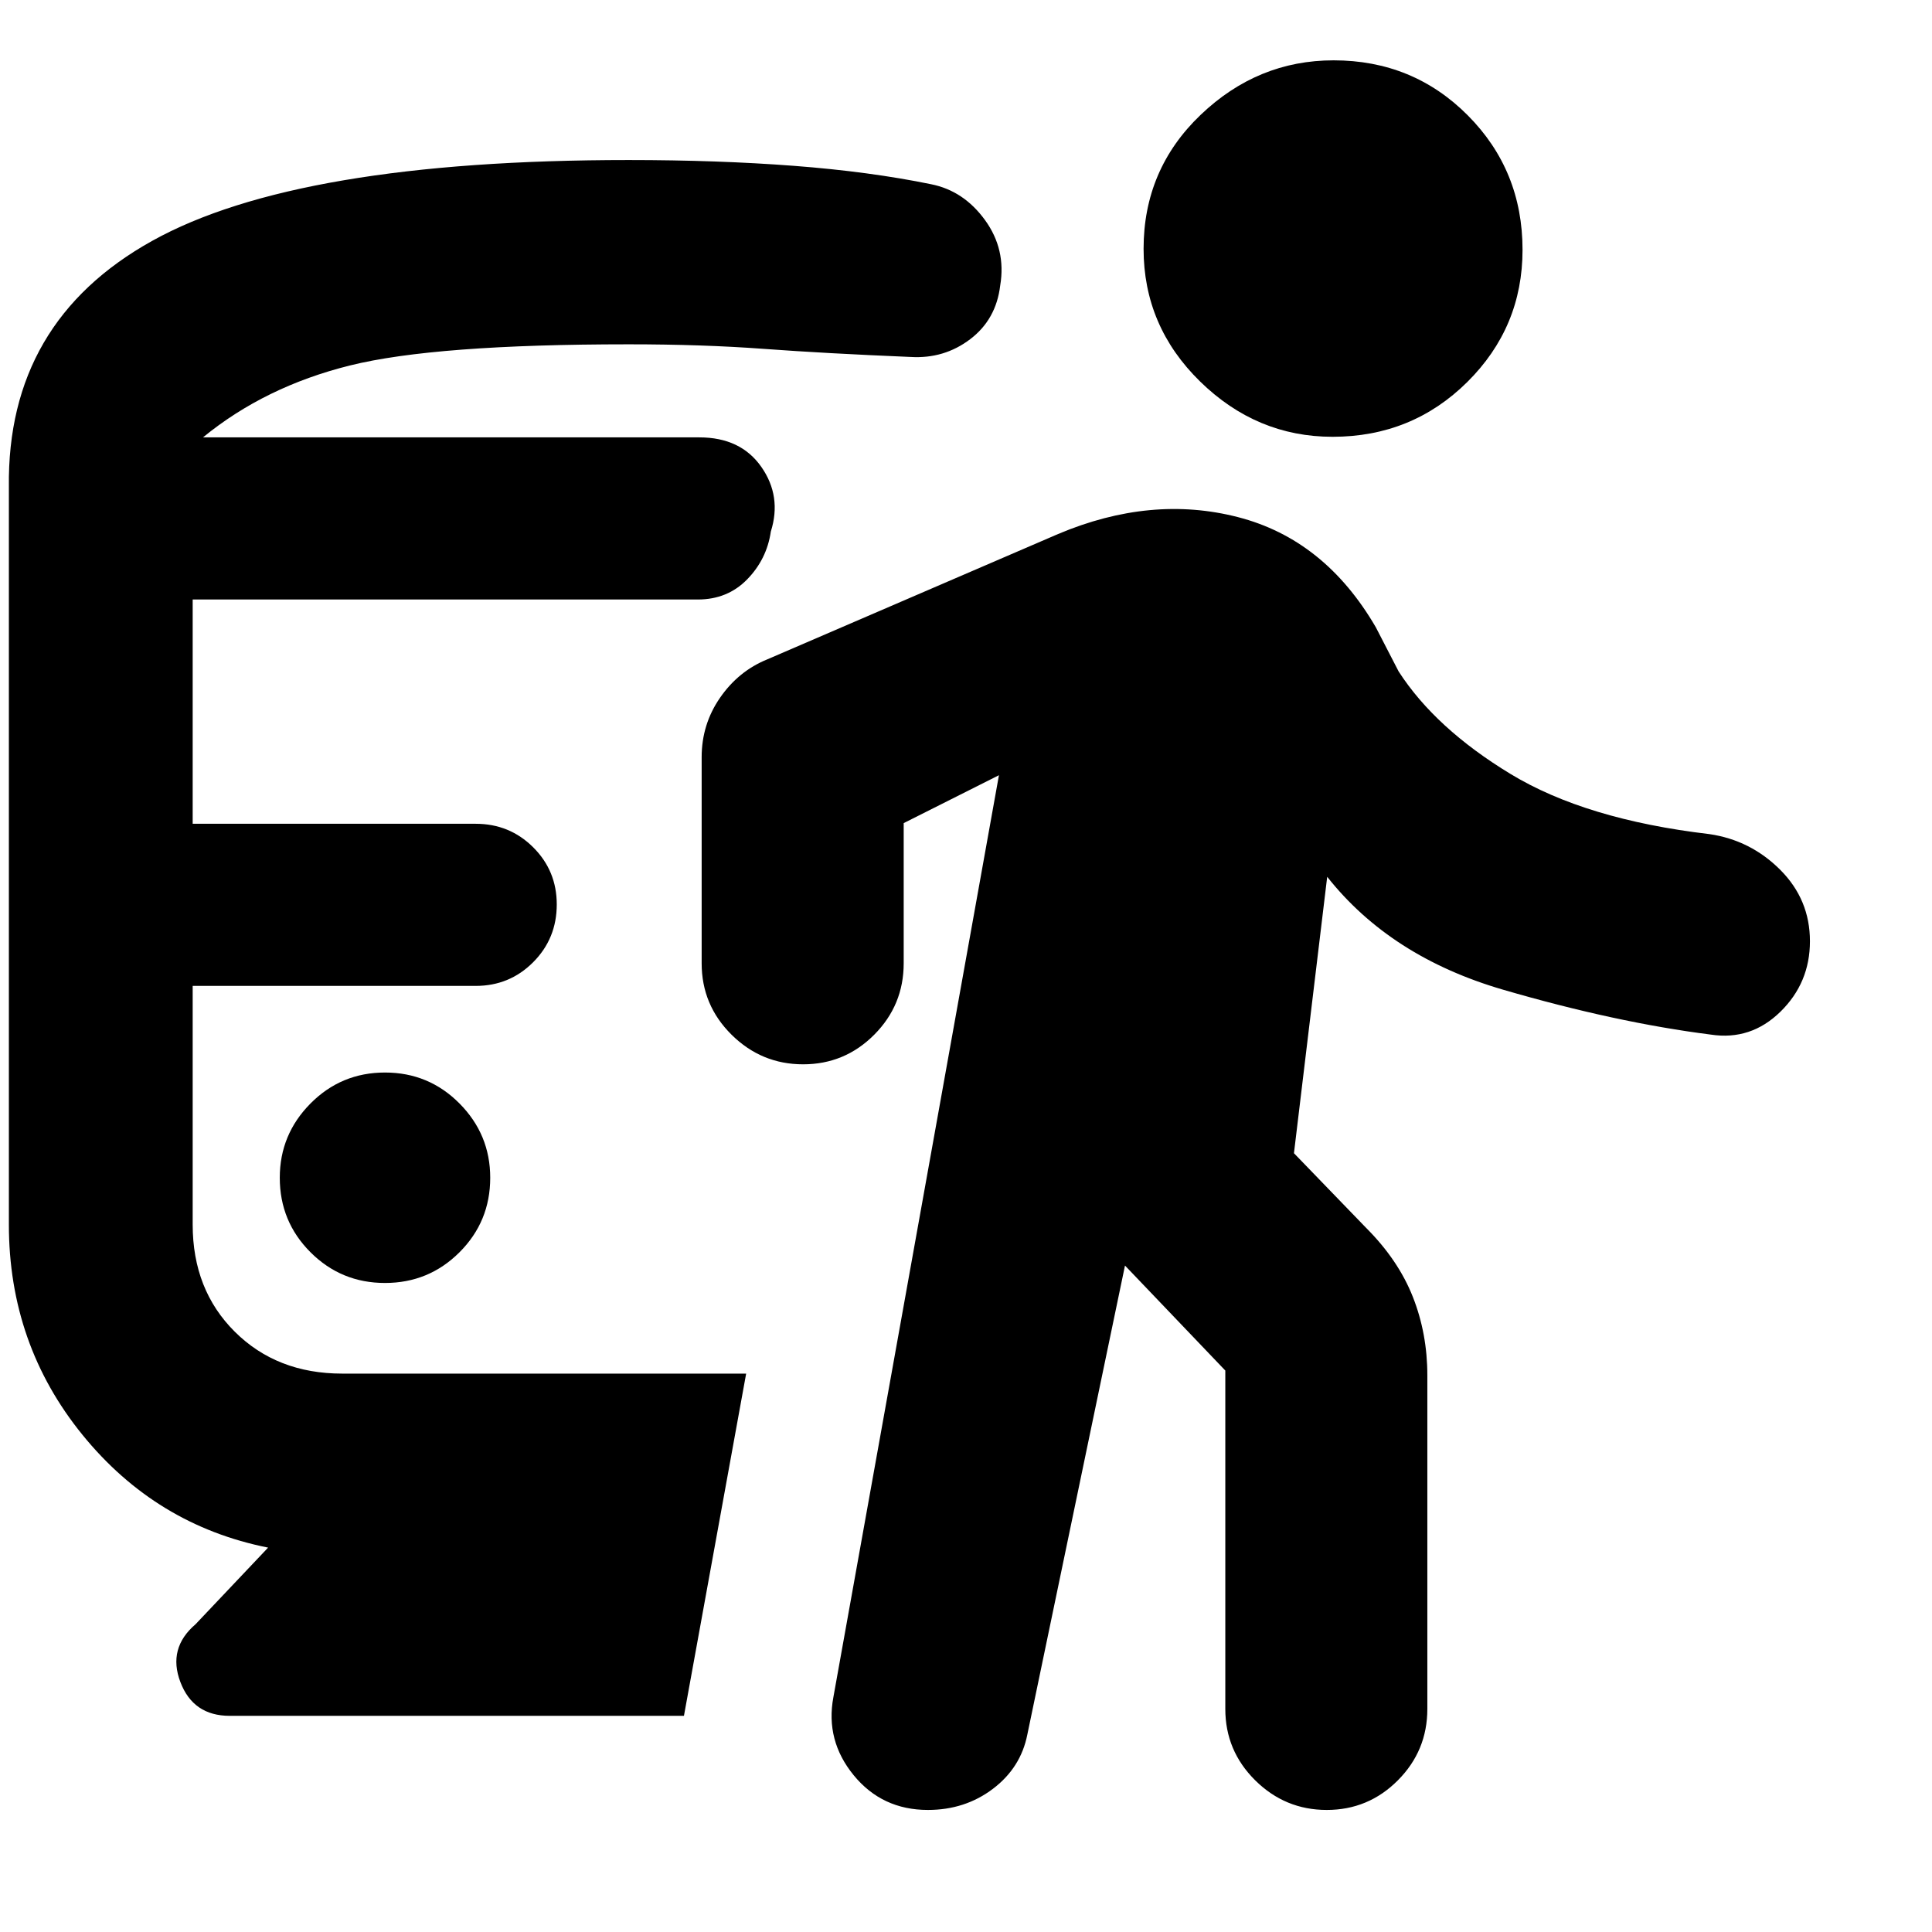<svg xmlns="http://www.w3.org/2000/svg" height="20" viewBox="0 -960 960 960" width="20"><path d="M191.3-322.5q21.77 0 37.03-15.26 15.26-15.26 15.26-37.02 0-21.52-15.26-36.9-15.26-15.39-37.03-15.39-21.76 0-37.02 15.39-15.26 15.38-15.26 36.9 0 21.76 15.26 37.02 15.26 15.26 37.02 15.26ZM133.22-191q-55.76-11.11-92.29-56.1Q4.41-292.09 4.41-351.52v-366.5q-1-82.11 71.18-122.28 72.17-40.18 236.8-40.18 44.36 0 82.07 2.88 37.71 2.88 68.28 9.16 16.15 3.24 26.71 17.8Q500-836.09 497-818.17q-2 16.91-14.93 26.72-12.94 9.82-29.6 8.82-42.38-1.76-72.95-4.02-30.56-2.26-67.13-2.26-96.19 0-138.46 10.5-42.26 10.5-73.06 35.74H347.5q20.52 0 30.78 14.64 10.26 14.64 4.74 32.16-2 13.76-11.76 23.76-9.76 10-24.52 10h-251v111.44h140.63q16.82 0 28.55 11.67t11.73 28.4q0 16.97-11.73 28.73-11.73 11.76-28.55 11.76H95.74v118.59q0 32.43 20.93 53.25 20.94 20.81 53.37 20.81h200.72l-30.91 170.05H114.17q-18.19 0-24.55-16.82-6.36-16.81 7.55-28.69L133.22-191ZM559-331.15 510.48-98.13q-3.24 16.48-17.1 26.98-13.86 10.5-32.3 10.5-22.77 0-36.88-17.24-14.11-17.24-10.11-38.72l82.28-458.19-47.33 23.8v69.65q0 20.78-14.64 35.49-14.65 14.71-35.34 14.71-20.69 0-35.55-14.71-14.86-14.71-14.86-35.49v-102.41q0-16.36 9.17-29.59t23.44-19.02l144.54-62.3q46.2-19.48 89.32-8.38 43.12 11.09 68.51 54.72l11.33 21.94q18.28 28.32 55.62 50.97 37.33 22.64 98.81 29.88 20.48 3 35.22 17.76 14.74 14.77 14.74 35.46t-14.68 35.05q-14.68 14.36-34.52 11.36-47.28-6-103.24-22.31-55.95-16.3-87.43-56.11l-16.52 137.35 35.89 37.13q15.95 15.96 23.17 34.22 7.22 18.26 7.22 39.04v165.74q0 20.78-14.65 35.49t-35.34 14.71q-20.68 0-35.54-14.71t-14.86-35.49v-168.13L559-331.15Zm103.14-411.81q-37.71 0-65.8-27.46-28.1-27.47-28.1-65.94 0-39.47 28.34-66.56 28.35-27.1 66.06-27.1 39.47 0 66.69 27.34 27.21 27.35 27.21 66.82 0 38.47-27.46 65.69-27.47 27.21-66.94 27.21Z"/></svg>